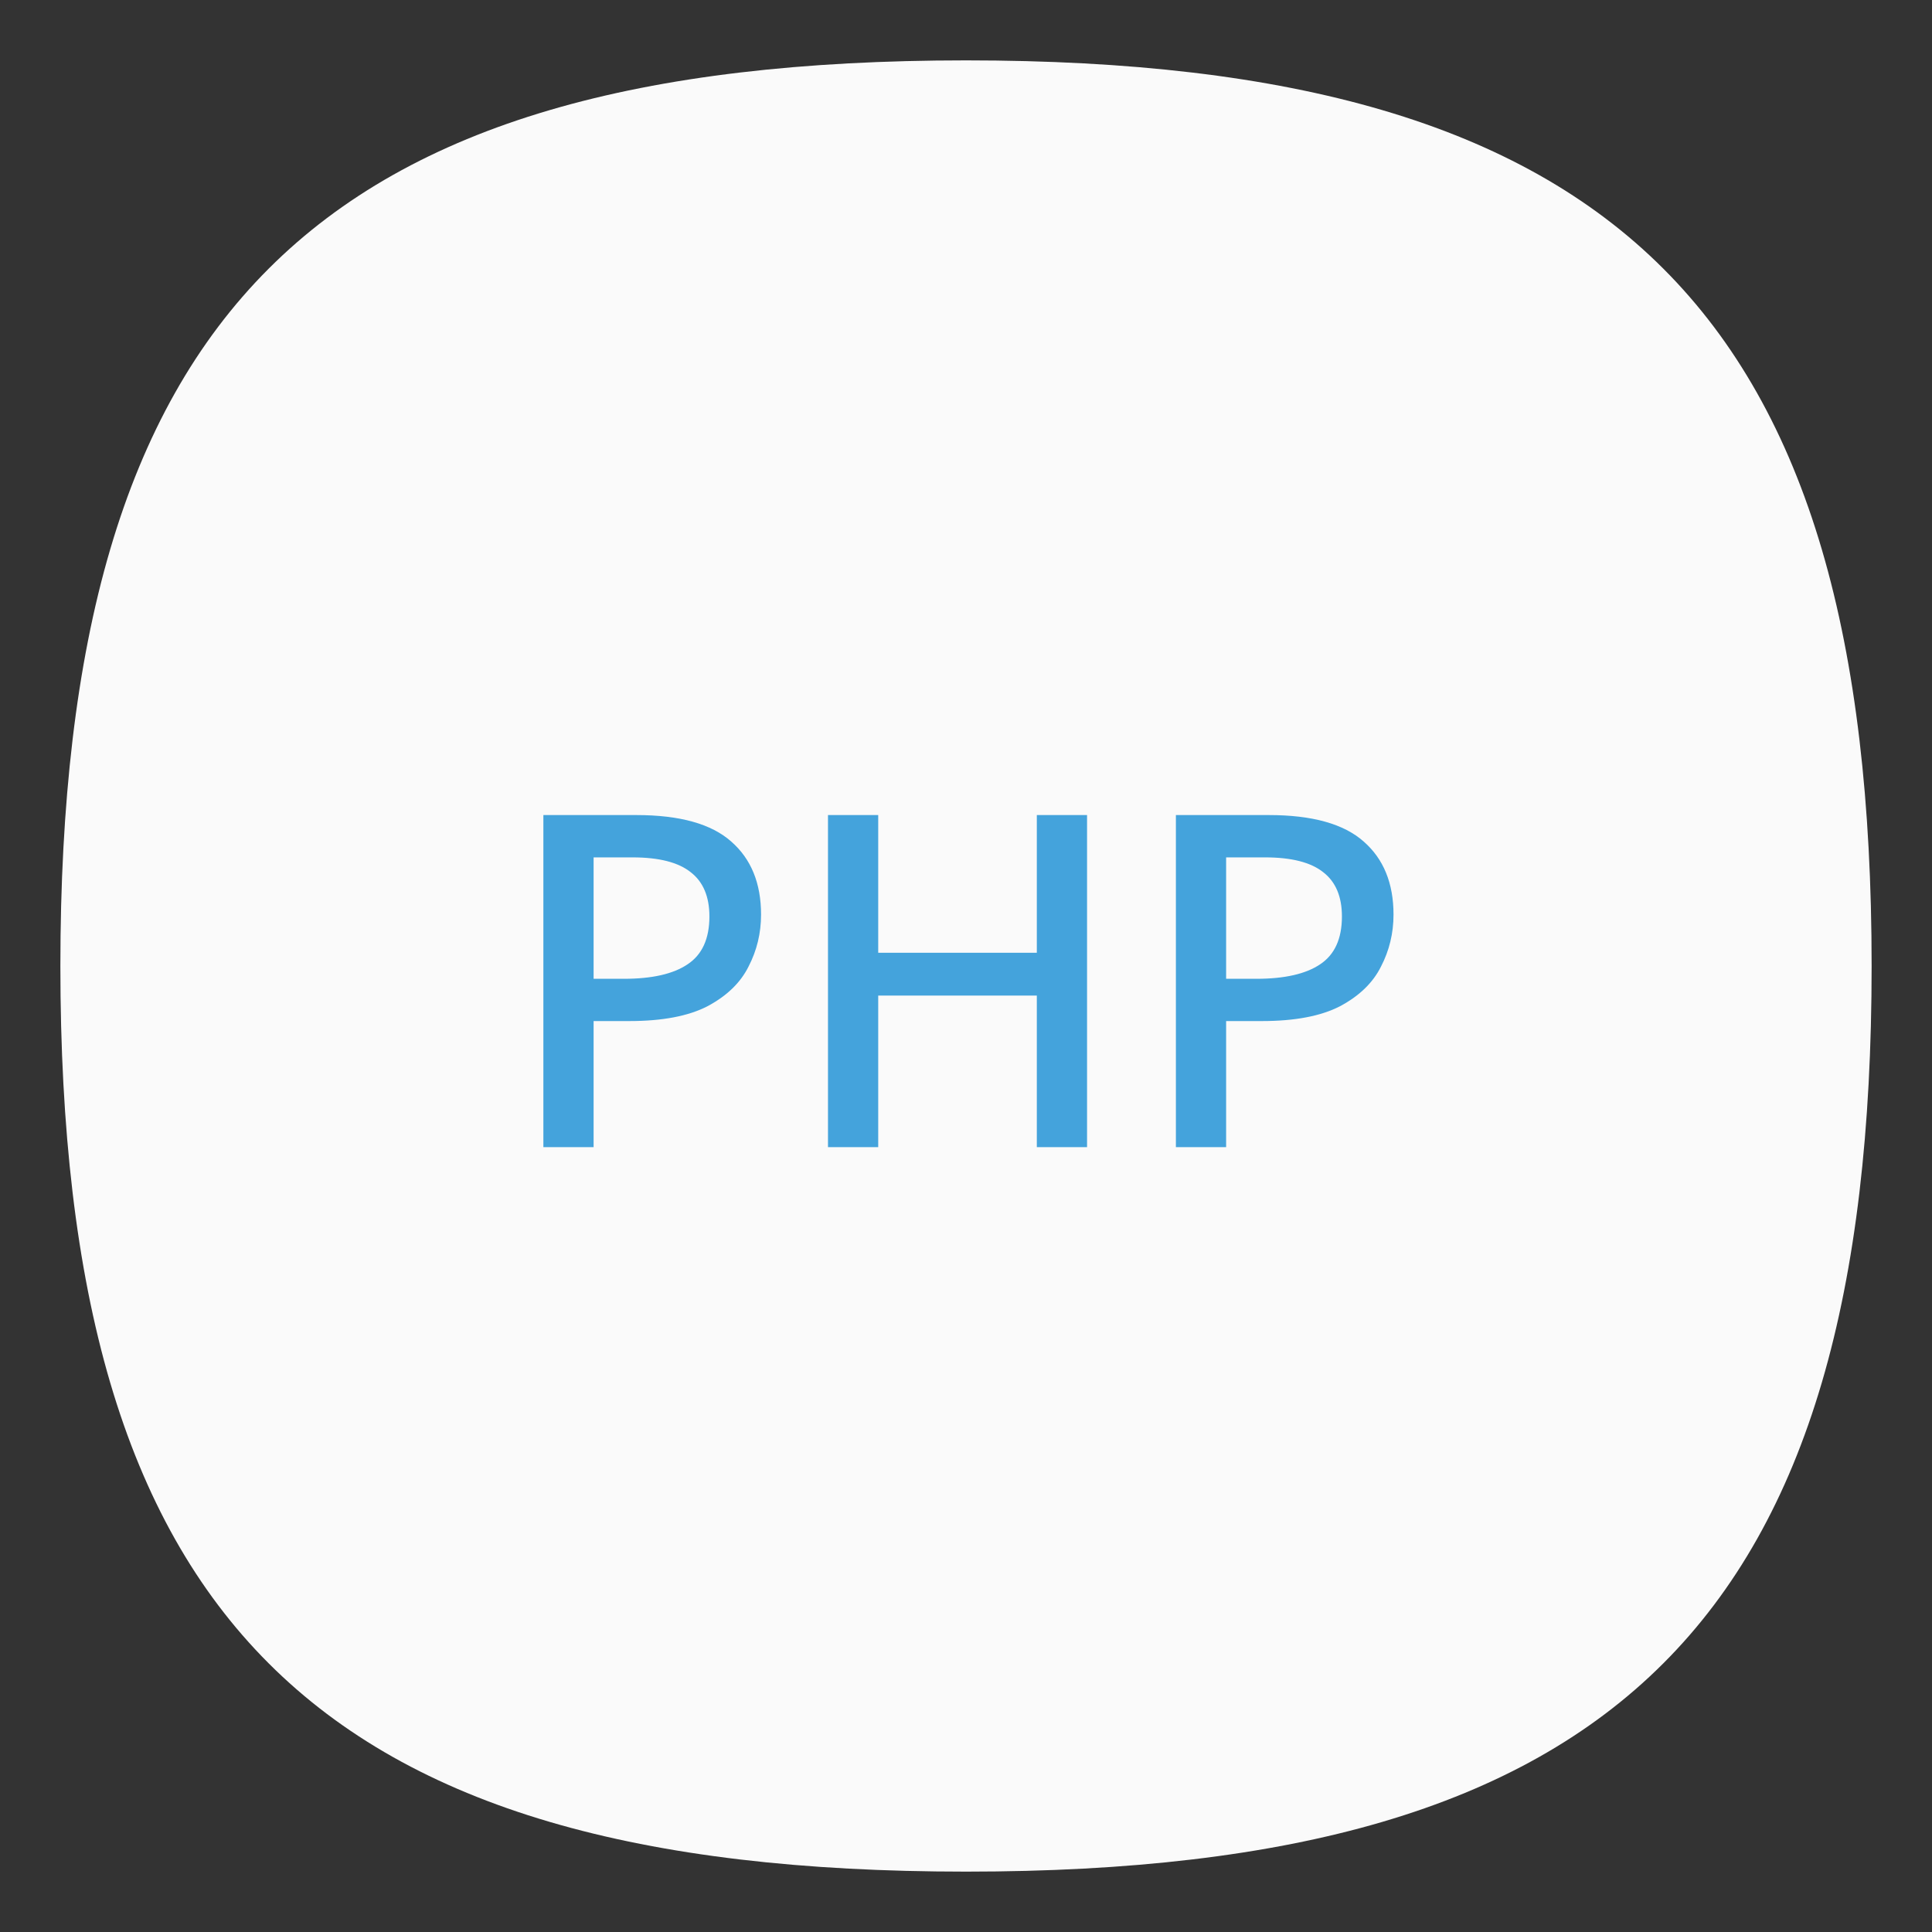 <?xml version="1.0" encoding="UTF-8" standalone="no"?>
<svg
   viewbox="0 0 200 200"
   version="1.1"
   id="svg4"
   sodipodi:docname="text-x-php.svg"
   width="64"
   height="64"
   inkscape:version="1.1.1 (3bf5ae0d25, 2021-09-20, custom)"
   xmlns:inkscape="http://www.inkscape.org/namespaces/inkscape"
   xmlns:sodipodi="http://sodipodi.sourceforge.net/DTD/sodipodi-0.dtd"
   xmlns="http://www.w3.org/2000/svg"
   xmlns:svg="http://www.w3.org/2000/svg">
  <rect width="100%" height="100%" fill="#333333" stroke="none"/>
  <defs
     id="defs8" />
  <sodipodi:namedview
     id="namedview6"
     pagecolor="#ffffff"
     bordercolor="#666666"
     borderopacity="1.0"
     inkscape:pageshadow="2"
     inkscape:pageopacity="0.0"
     inkscape:pagecheckerboard="0"
     showgrid="false"
     inkscape:zoom="9.2365823"
     inkscape:cx="50.126766"
     inkscape:cy="40.653565"
     inkscape:window-width="1920"
     inkscape:window-height="1000"
     inkscape:window-x="0"
     inkscape:window-y="0"
     inkscape:window-maximized="1"
     inkscape:current-layer="svg4"
     showguides="true" />
  <path
     d="M 2,32 C 2,10.4 10.4,2 32,2 53.6,2 62,10.4 62,32 62,53.6 53.6,62 32,62 10.4,62 2,53.6 2,32"
     id="path2"
     style="stroke-width:0.3;fill:#fafafa;fill-opacity:1;stroke:none" />
  <path
     id="rect10602"
     style="fill:#44a3dc;fill-opacity:1;stroke-width:2;stroke-linecap:round;stroke-linejoin:round"
     d="M 18 27 L 18 38 L 19.664 38 L 19.664 33.824 L 20.85 33.824 C 21.938 33.824 22.801 33.661 23.438 33.332 C 24.074 32.993 24.528 32.556 24.795 32.021 C 25.072 31.487 25.211 30.913 25.211 30.297 C 25.211 29.26 24.882 28.454 24.225 27.879 C 23.567 27.293 22.52 27 21.082 27 L 18 27 z M 27.428 27 L 27.428 38 L 29.092 38 L 29.092 32.979 L 34.346 32.979 L 34.346 38 L 36.01 38 L 36.01 27 L 34.346 27 L 34.346 31.561 L 29.092 31.561 L 29.092 27 L 27.428 27 z M 38.953 27 L 38.953 38 L 40.617 38 L 40.617 33.824 L 41.803 33.824 C 42.891 33.824 43.754 33.661 44.391 33.332 C 45.027 32.993 45.479 32.556 45.746 32.021 C 46.023 31.487 46.162 30.913 46.162 30.297 C 46.162 29.26 45.833 28.454 45.176 27.879 C 44.518 27.293 43.471 27 42.033 27 L 38.953 27 z M 19.664 28.402 L 20.957 28.402 C 21.83 28.402 22.472 28.566 22.883 28.895 C 23.294 29.213 23.5 29.702 23.5 30.359 C 23.5 31.099 23.258 31.627 22.775 31.945 C 22.303 32.264 21.601 32.424 20.666 32.424 L 19.664 32.424 L 19.664 28.402 z M 40.617 28.402 L 41.91 28.402 C 42.783 28.402 43.425 28.566 43.836 28.895 C 44.247 29.213 44.453 29.702 44.453 30.359 C 44.453 31.099 44.211 31.627 43.729 31.945 C 43.256 32.264 42.552 32.424 41.617 32.424 L 40.617 32.424 L 40.617 28.402 z " />
</svg>

